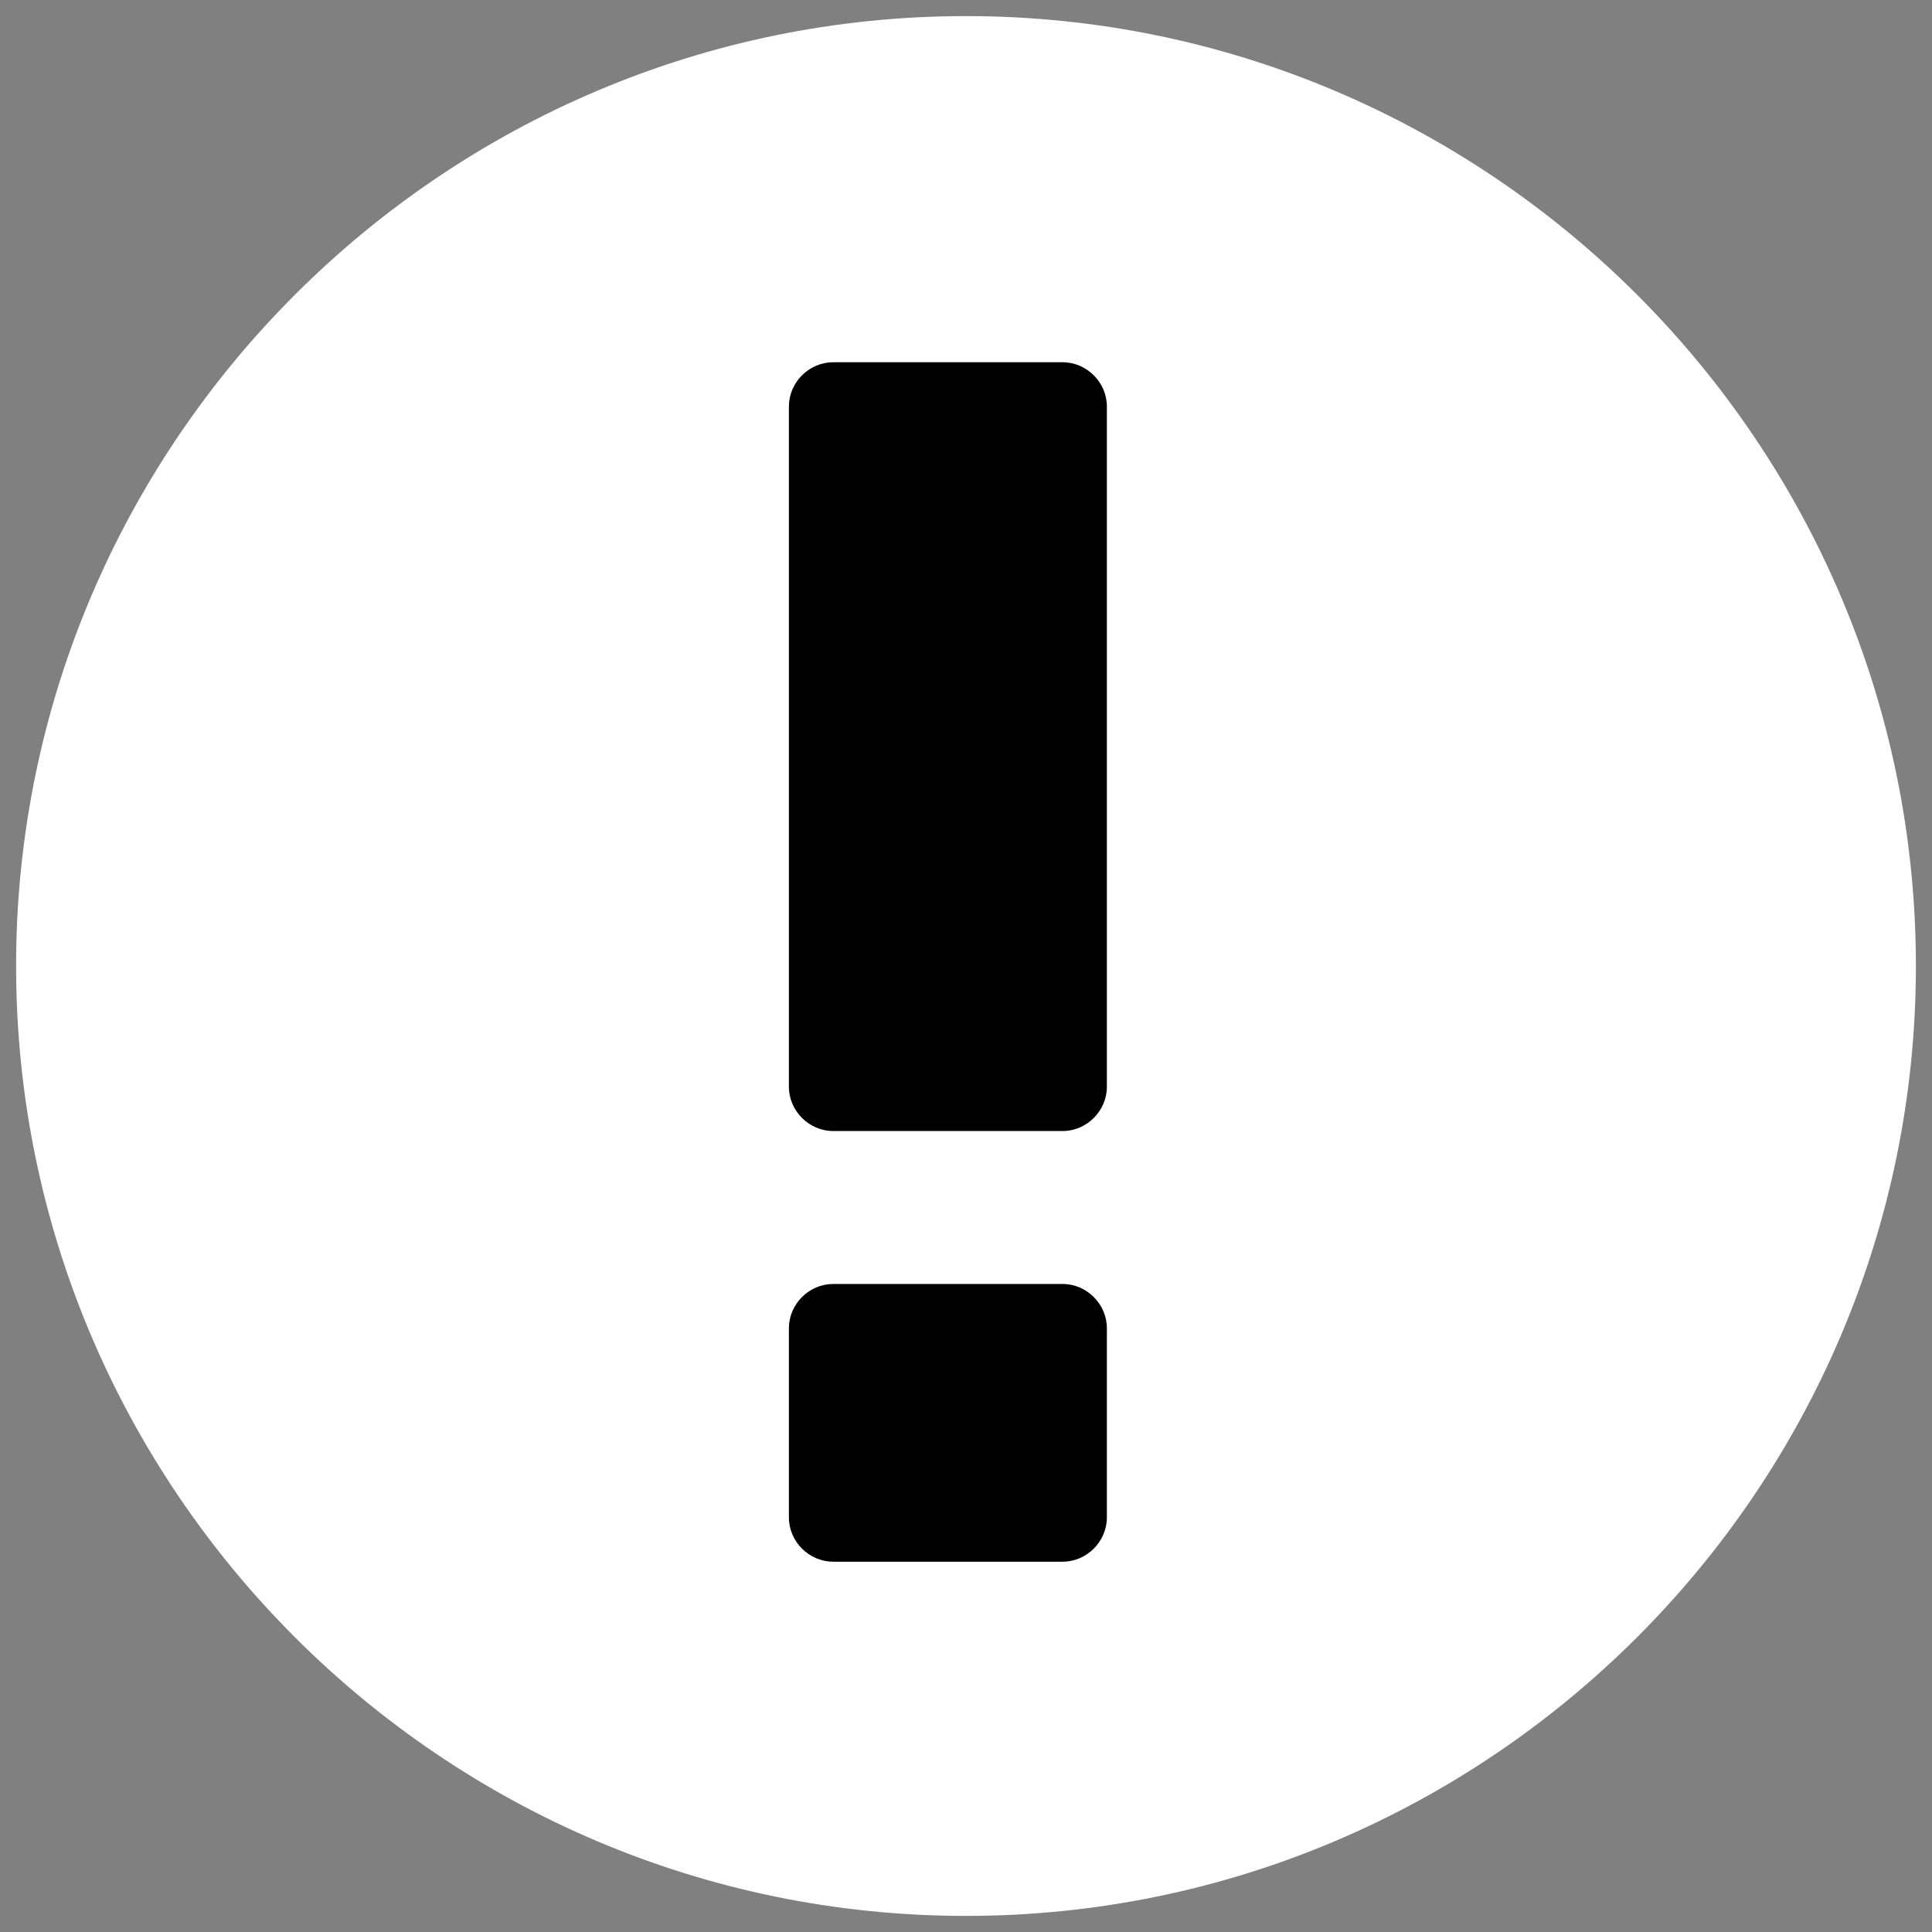 <?xml version="1.0" encoding="utf-8"?>
<svg version="1.1" id="Ebene_1" xmlns="http://www.w3.org/2000/svg" xmlns:xlink="http://www.w3.org/1999/xlink" x="0px" y="0px"
	 viewBox="0 0 48 48" style="enable-background:new 0 0 48 48;" xml:space="preserve">
<rect x="0" y="0" width="48" height="48" fill="#808080" stroke="none"/>
<style type="text/css">
	.st0{fill-rule:evenodd;clip-rule:evenodd;fill:#FFFFFF;}
	.st1{fill-rule:evenodd;clip-rule:evenodd;}
</style>
<g id="Menu-Icons-EXPORT">
	<g id="EXPORT" transform="translate(-456, -5617)">
		<g id="warning" transform="translate(456, 5617)">
			<path id="Fill-1" class="st0" d="M24,47.6C11,47.6,0.4,37,0.4,24S11,0.4,24,0.4S47.6,11,47.6,24S37,47.6,24,47.6"/>
			<path id="Fill-6" class="st1" d="M19.6,27V10.1c0-0.6,0.5-1.1,1.1-1.1h5.7c0.6,0,1.1,0.5,1.1,1.1V27c0,0.6-0.5,1.1-1.1,1.1h-5.7
				C20.1,28.1,19.6,27.6,19.6,27"/>
			<path id="Fill-8" class="st1" d="M19.6,37.7V33c0-0.6,0.5-1.1,1.1-1.1h5.7c0.6,0,1.1,0.5,1.1,1.1v4.7c0,0.6-0.5,1.1-1.1,1.1h-5.7
				C20.1,38.8,19.6,38.3,19.6,37.7"/>
		</g>
	</g>
</g>
</svg>
